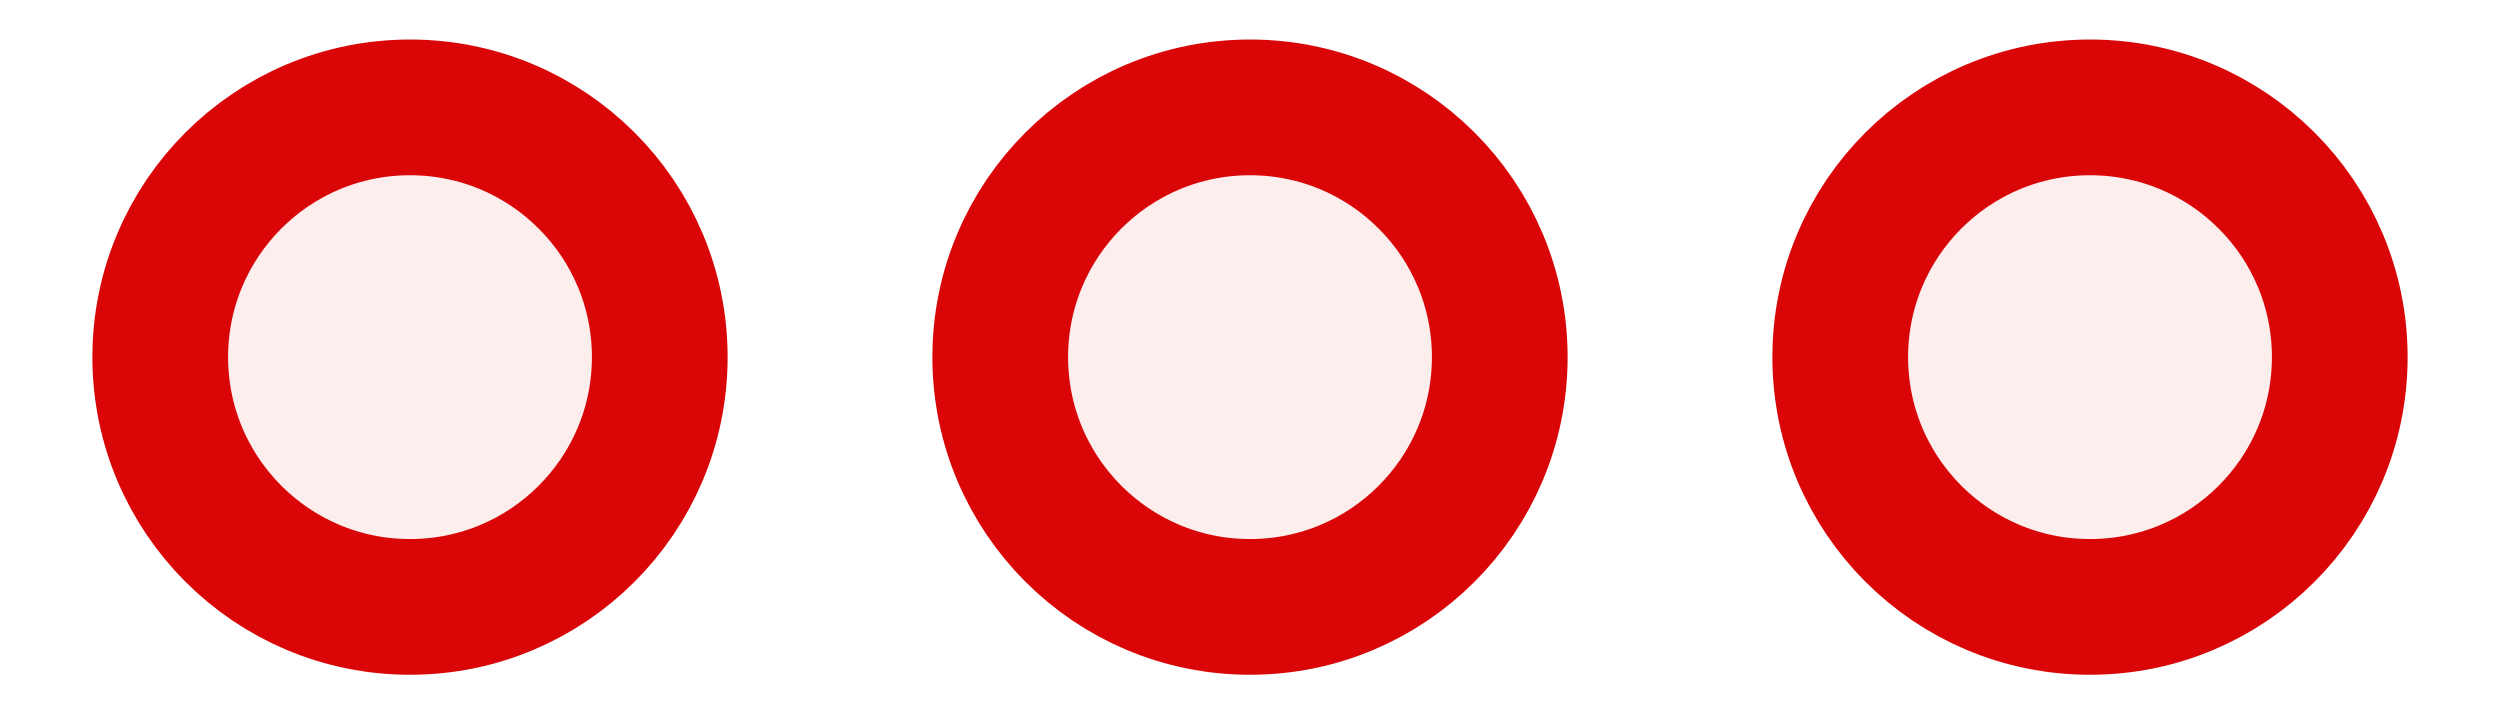 <svg width="21" height="6" viewBox="0 0 21 6" fill="none" xmlns="http://www.w3.org/2000/svg">
<circle cx="3.444" cy="3" r="2.098" fill="#D90506" fill-opacity="0.07" stroke="#D90506" stroke-width="1.14"/>
<circle cx="10.5" cy="3" r="2.098" fill="#D90506" fill-opacity="0.07" stroke="#D90506" stroke-width="1.14"/>
<circle cx="17.556" cy="3" r="2.098" fill="#D90506" fill-opacity="0.07" stroke="#D90506" stroke-width="1.14"/>
</svg>
